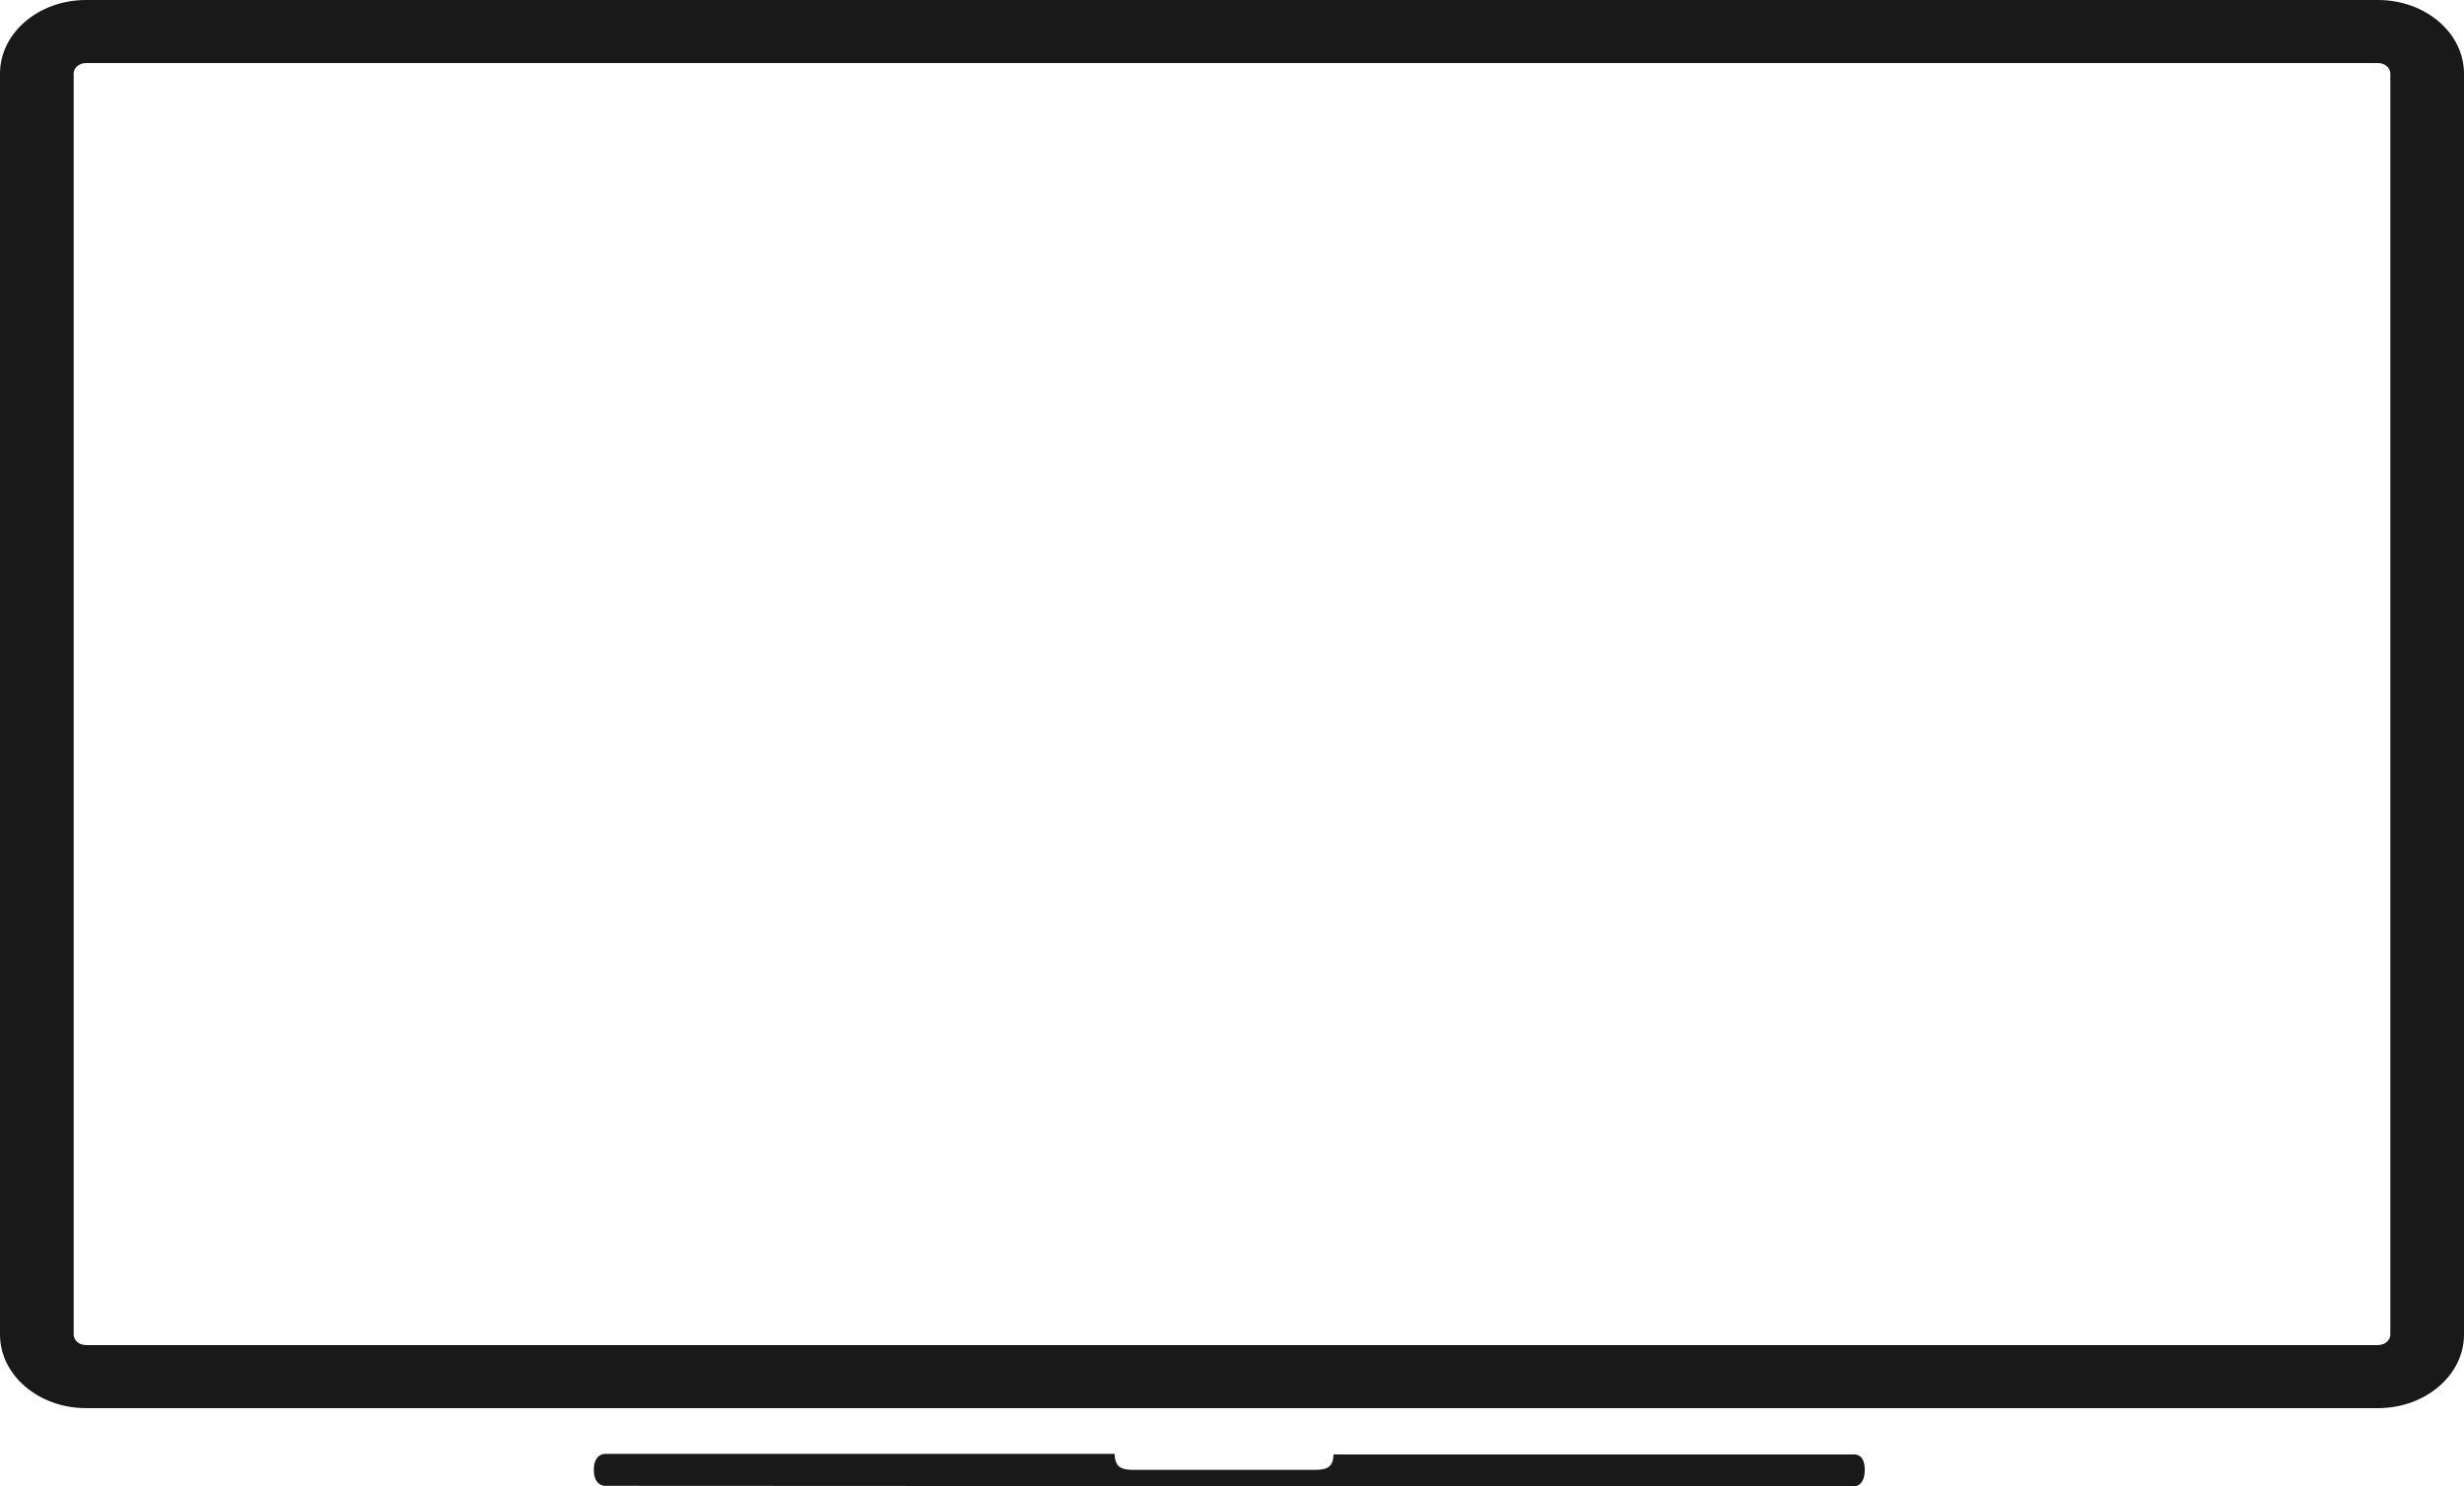 <svg width="237" height="143" viewBox="0 0 237 143" fill="none" xmlns="http://www.w3.org/2000/svg">
<g opacity="0.9">
<path d="M8.267 135.467H228.733C233.292 135.467 237 132.293 237 128.391V7.077C237 3.174 233.292 0 228.733 0H8.267C3.709 0 0 3.174 0 7.077V128.391C0 132.293 3.711 135.467 8.267 135.467ZM7.086 7.077C7.086 6.519 7.615 6.066 8.267 6.066H228.733C229.385 6.066 229.914 6.519 229.914 7.077V128.391C229.914 128.949 229.385 129.401 228.733 129.401H8.267C7.615 129.401 7.086 128.949 7.086 128.391V7.077Z" fill="black"/>
<path d="M179.362 141.405C179.362 139.811 178.36 139.927 178.36 139.927H128.259C128.259 141.405 127.257 141.405 126.255 141.405H109.22C108.218 141.405 107.216 141.405 107.216 139.869H58.149C58.149 139.869 57.115 139.869 57.115 141.405C57.115 142.941 58.149 142.941 58.149 142.941L178.36 143C178.36 143 179.362 143 179.362 141.405Z" fill="black"/>
</g>
</svg>
